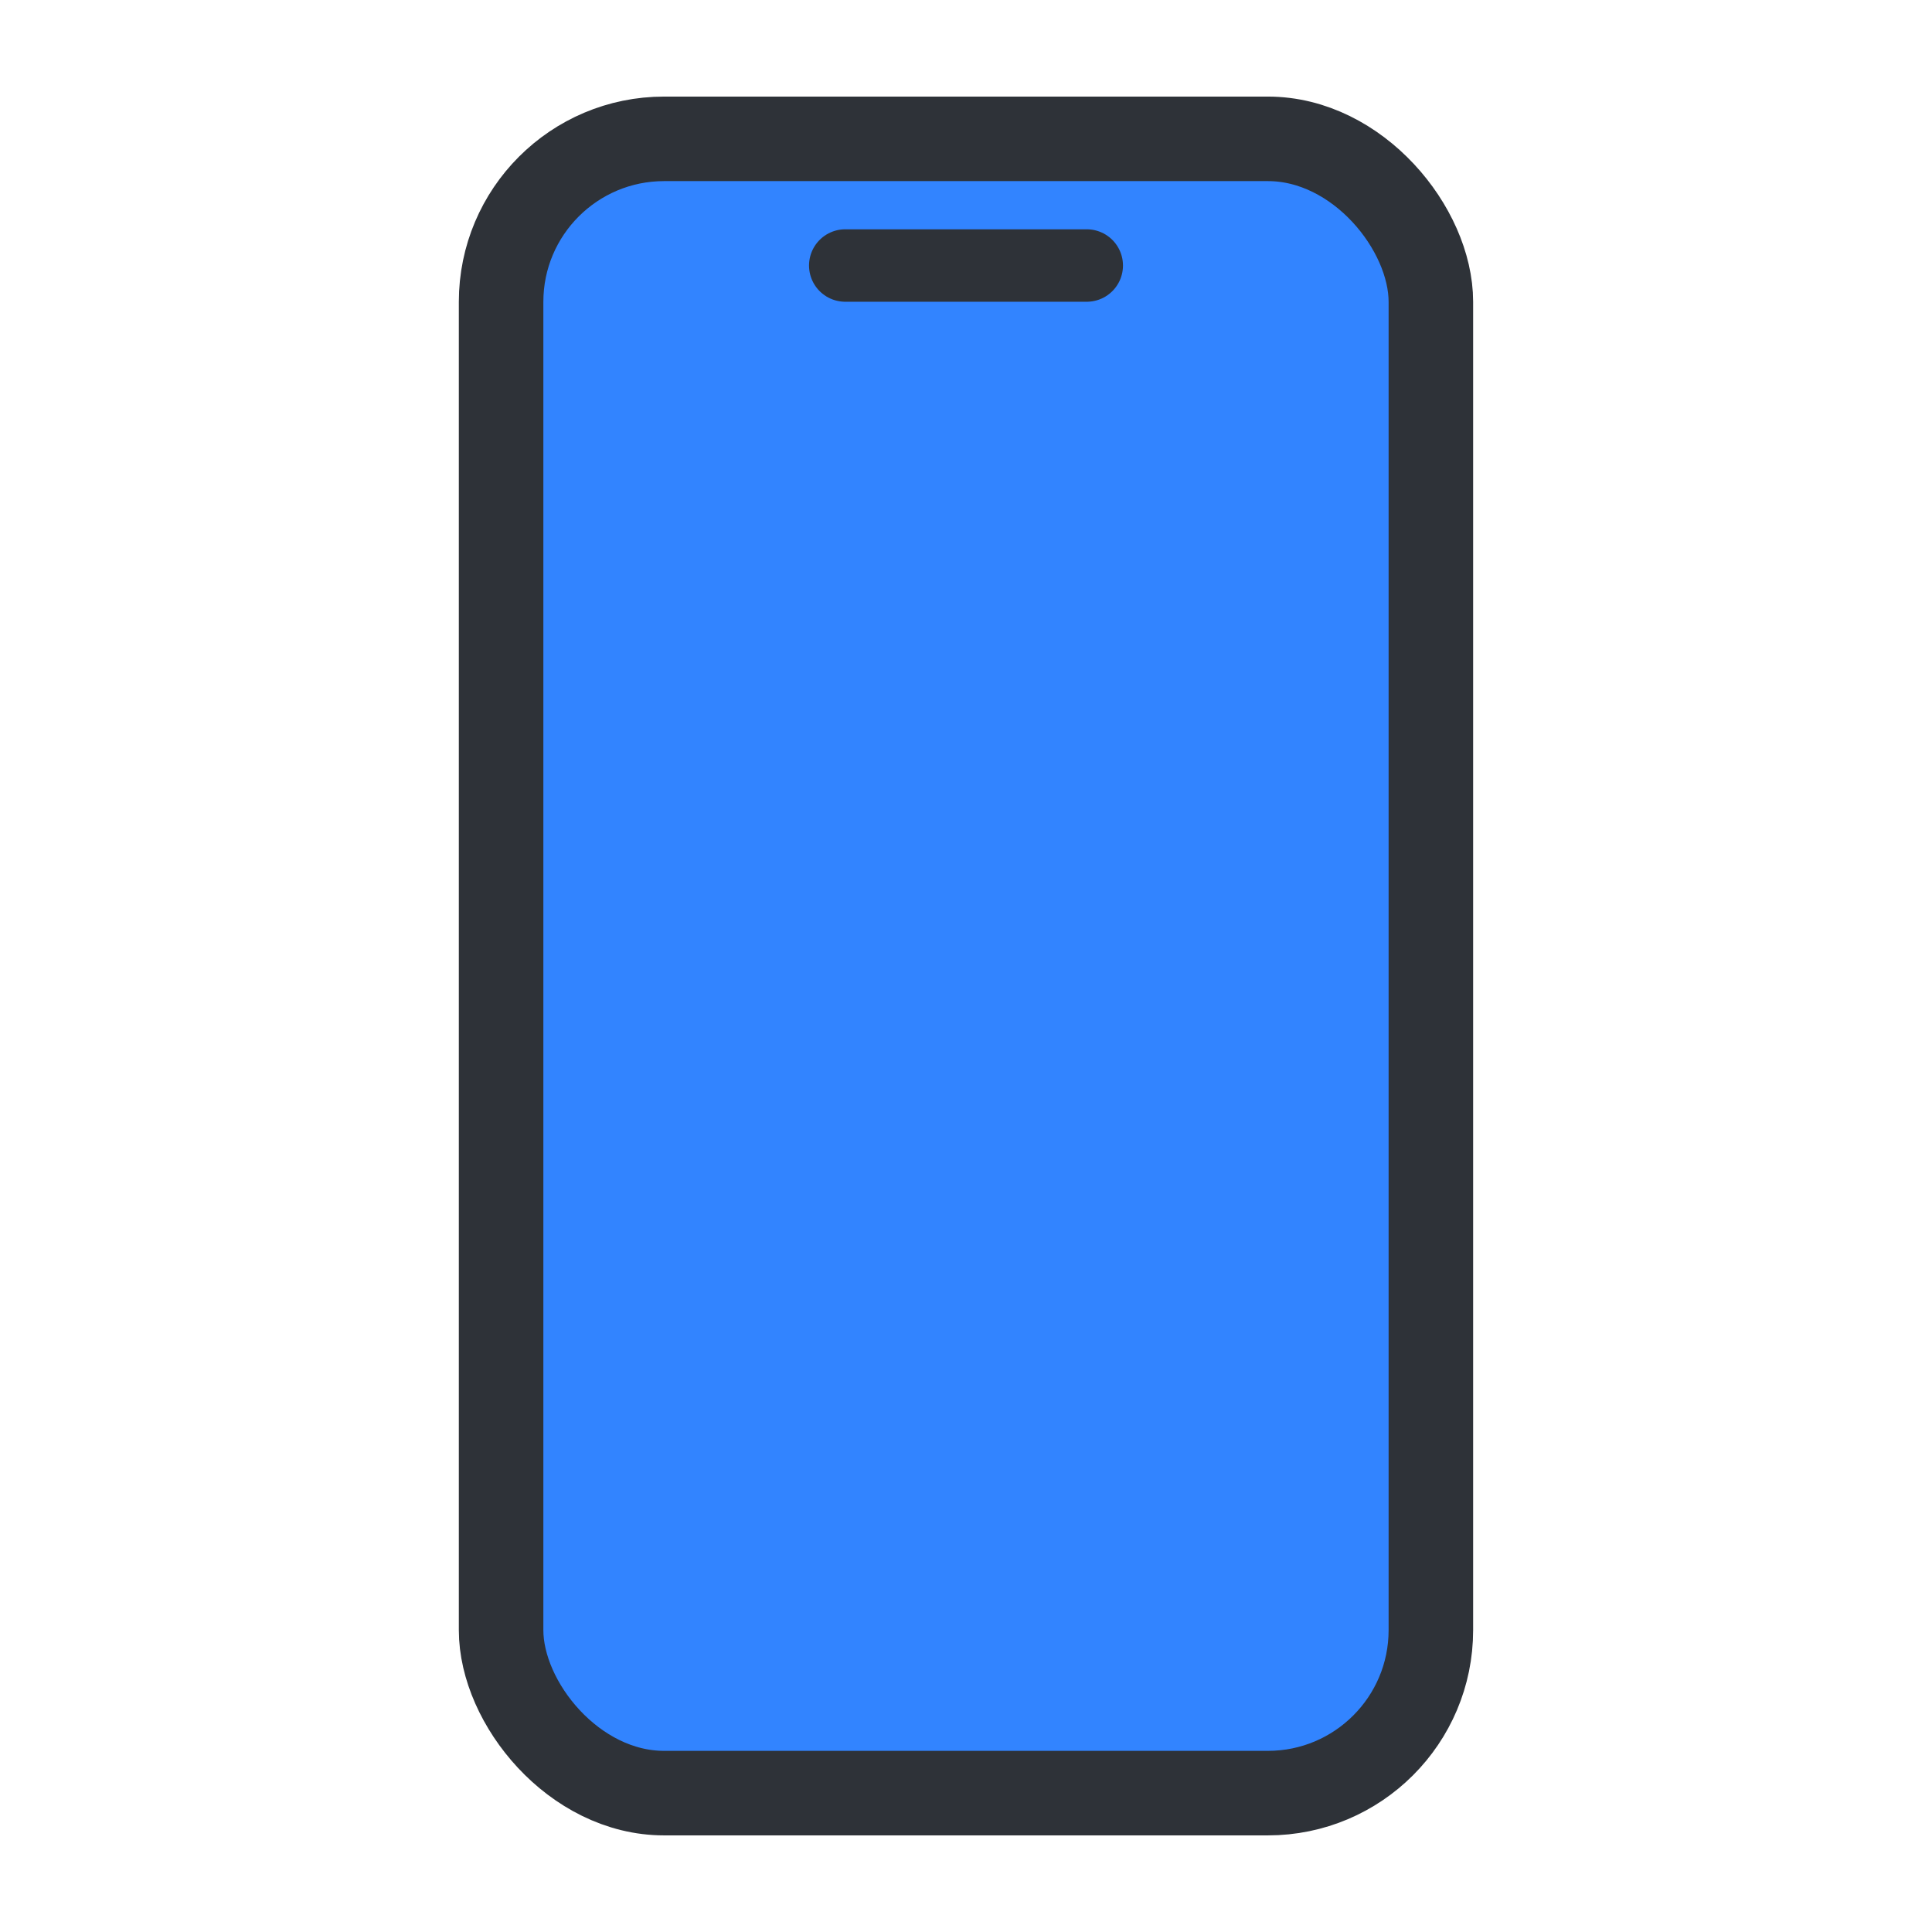 <svg width="60" height="60" viewBox="0 0 60 60" fill="none" xmlns="http://www.w3.org/2000/svg">
<rect x="15.562" y="4.312" width="28.875" height="51.375" rx="5.062" fill="#3284FF"/>
<rect x="15.562" y="4.312" width="28.875" height="51.375" rx="5.062" stroke="#2E3238" stroke-width="2.625"/>
<path d="M26.25 8.246H33.75" stroke="#2E3238" stroke-width="2.25" stroke-linecap="round"/>
</svg>
